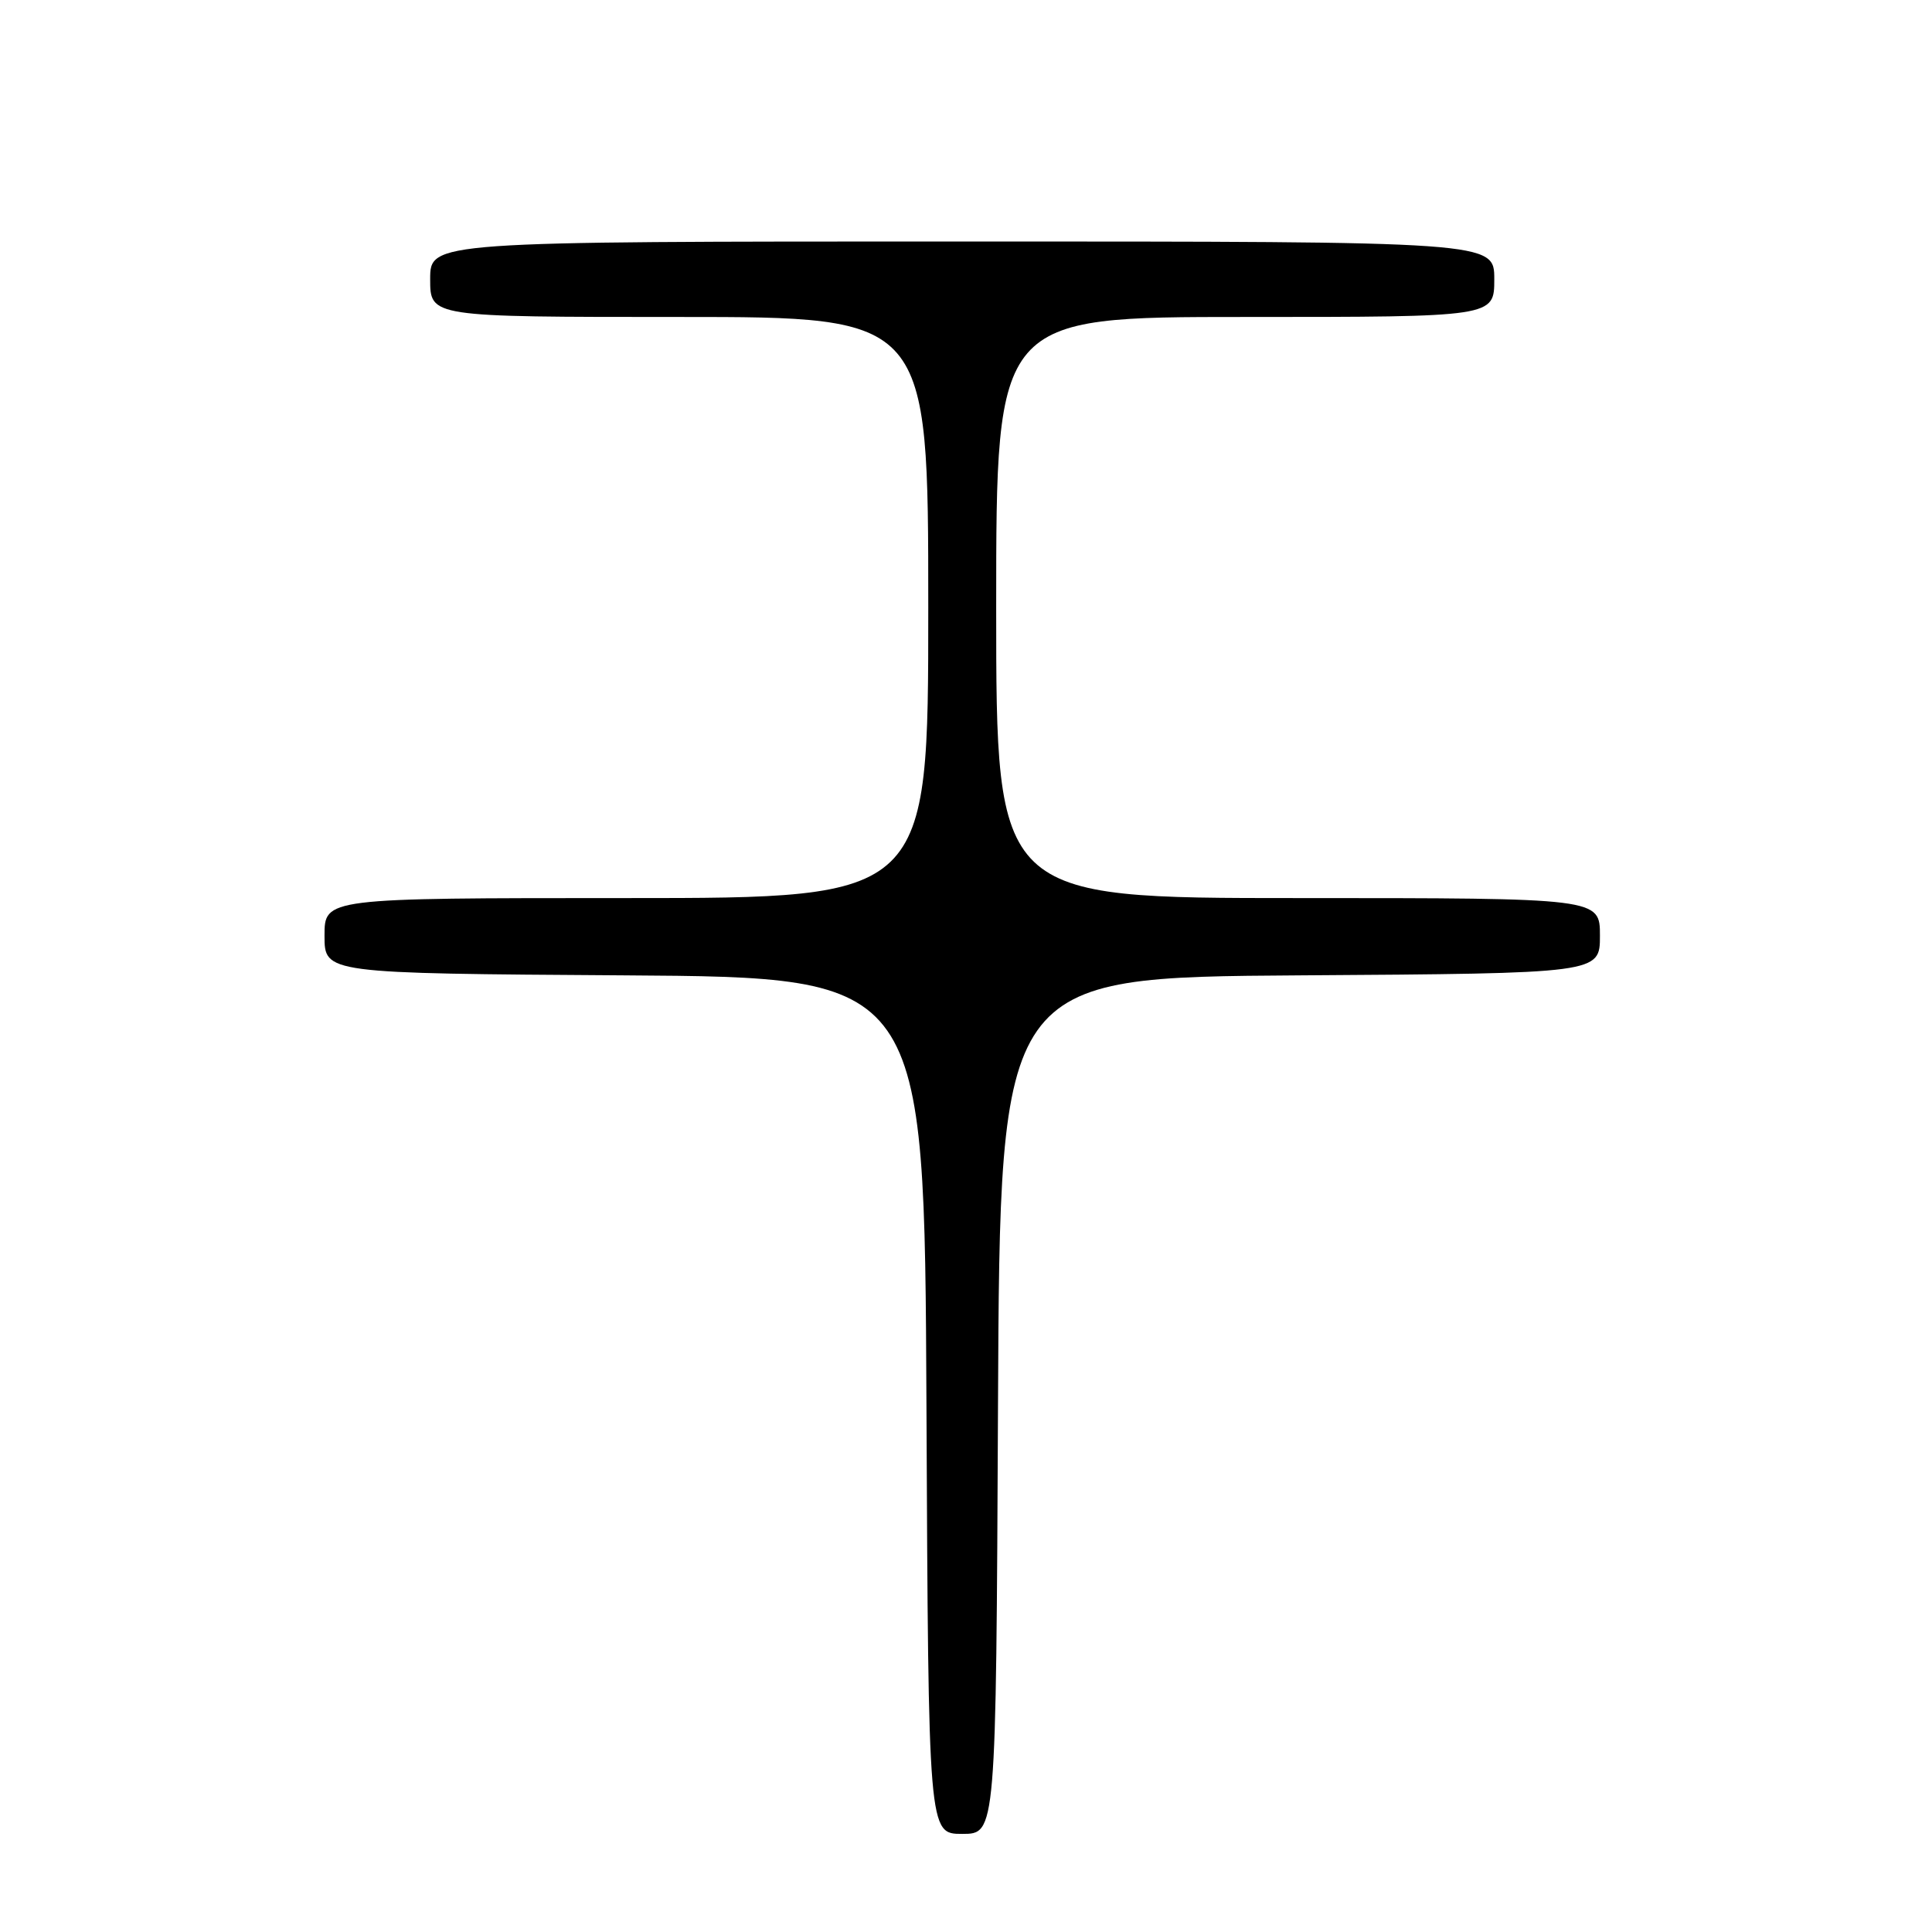 <?xml version="1.0" encoding="UTF-8" standalone="no"?>
<!DOCTYPE svg PUBLIC "-//W3C//DTD SVG 1.1//EN" "http://www.w3.org/Graphics/SVG/1.1/DTD/svg11.dtd" >
<svg xmlns="http://www.w3.org/2000/svg" xmlns:xlink="http://www.w3.org/1999/xlink" version="1.1" viewBox="0 0 256 256">
 <g >
 <path fill="currentColor"
d=" M 132.24 186.25 C 132.50 129.50 132.50 129.50 172.25 129.24 C 212.00 128.98 212.00 128.98 212.00 123.99 C 212.00 119.00 212.00 119.00 172.00 119.00 C 132.00 119.00 132.00 119.00 132.00 80.50 C 132.00 42.00 132.00 42.00 165.00 42.00 C 198.00 42.00 198.00 42.00 198.00 37.00 C 198.00 32.00 198.00 32.00 127.50 32.00 C 57.00 32.00 57.00 32.00 57.00 37.00 C 57.00 42.00 57.00 42.00 90.00 42.00 C 123.00 42.00 123.00 42.00 123.00 80.50 C 123.00 119.00 123.00 119.00 83.00 119.00 C 43.00 119.00 43.00 119.00 43.00 123.99 C 43.00 128.98 43.00 128.98 82.75 129.24 C 122.50 129.50 122.50 129.50 122.76 186.25 C 123.02 243.00 123.02 243.00 127.50 243.00 C 131.98 243.00 131.98 243.00 132.24 186.25 Z "/>
</g>
</svg>